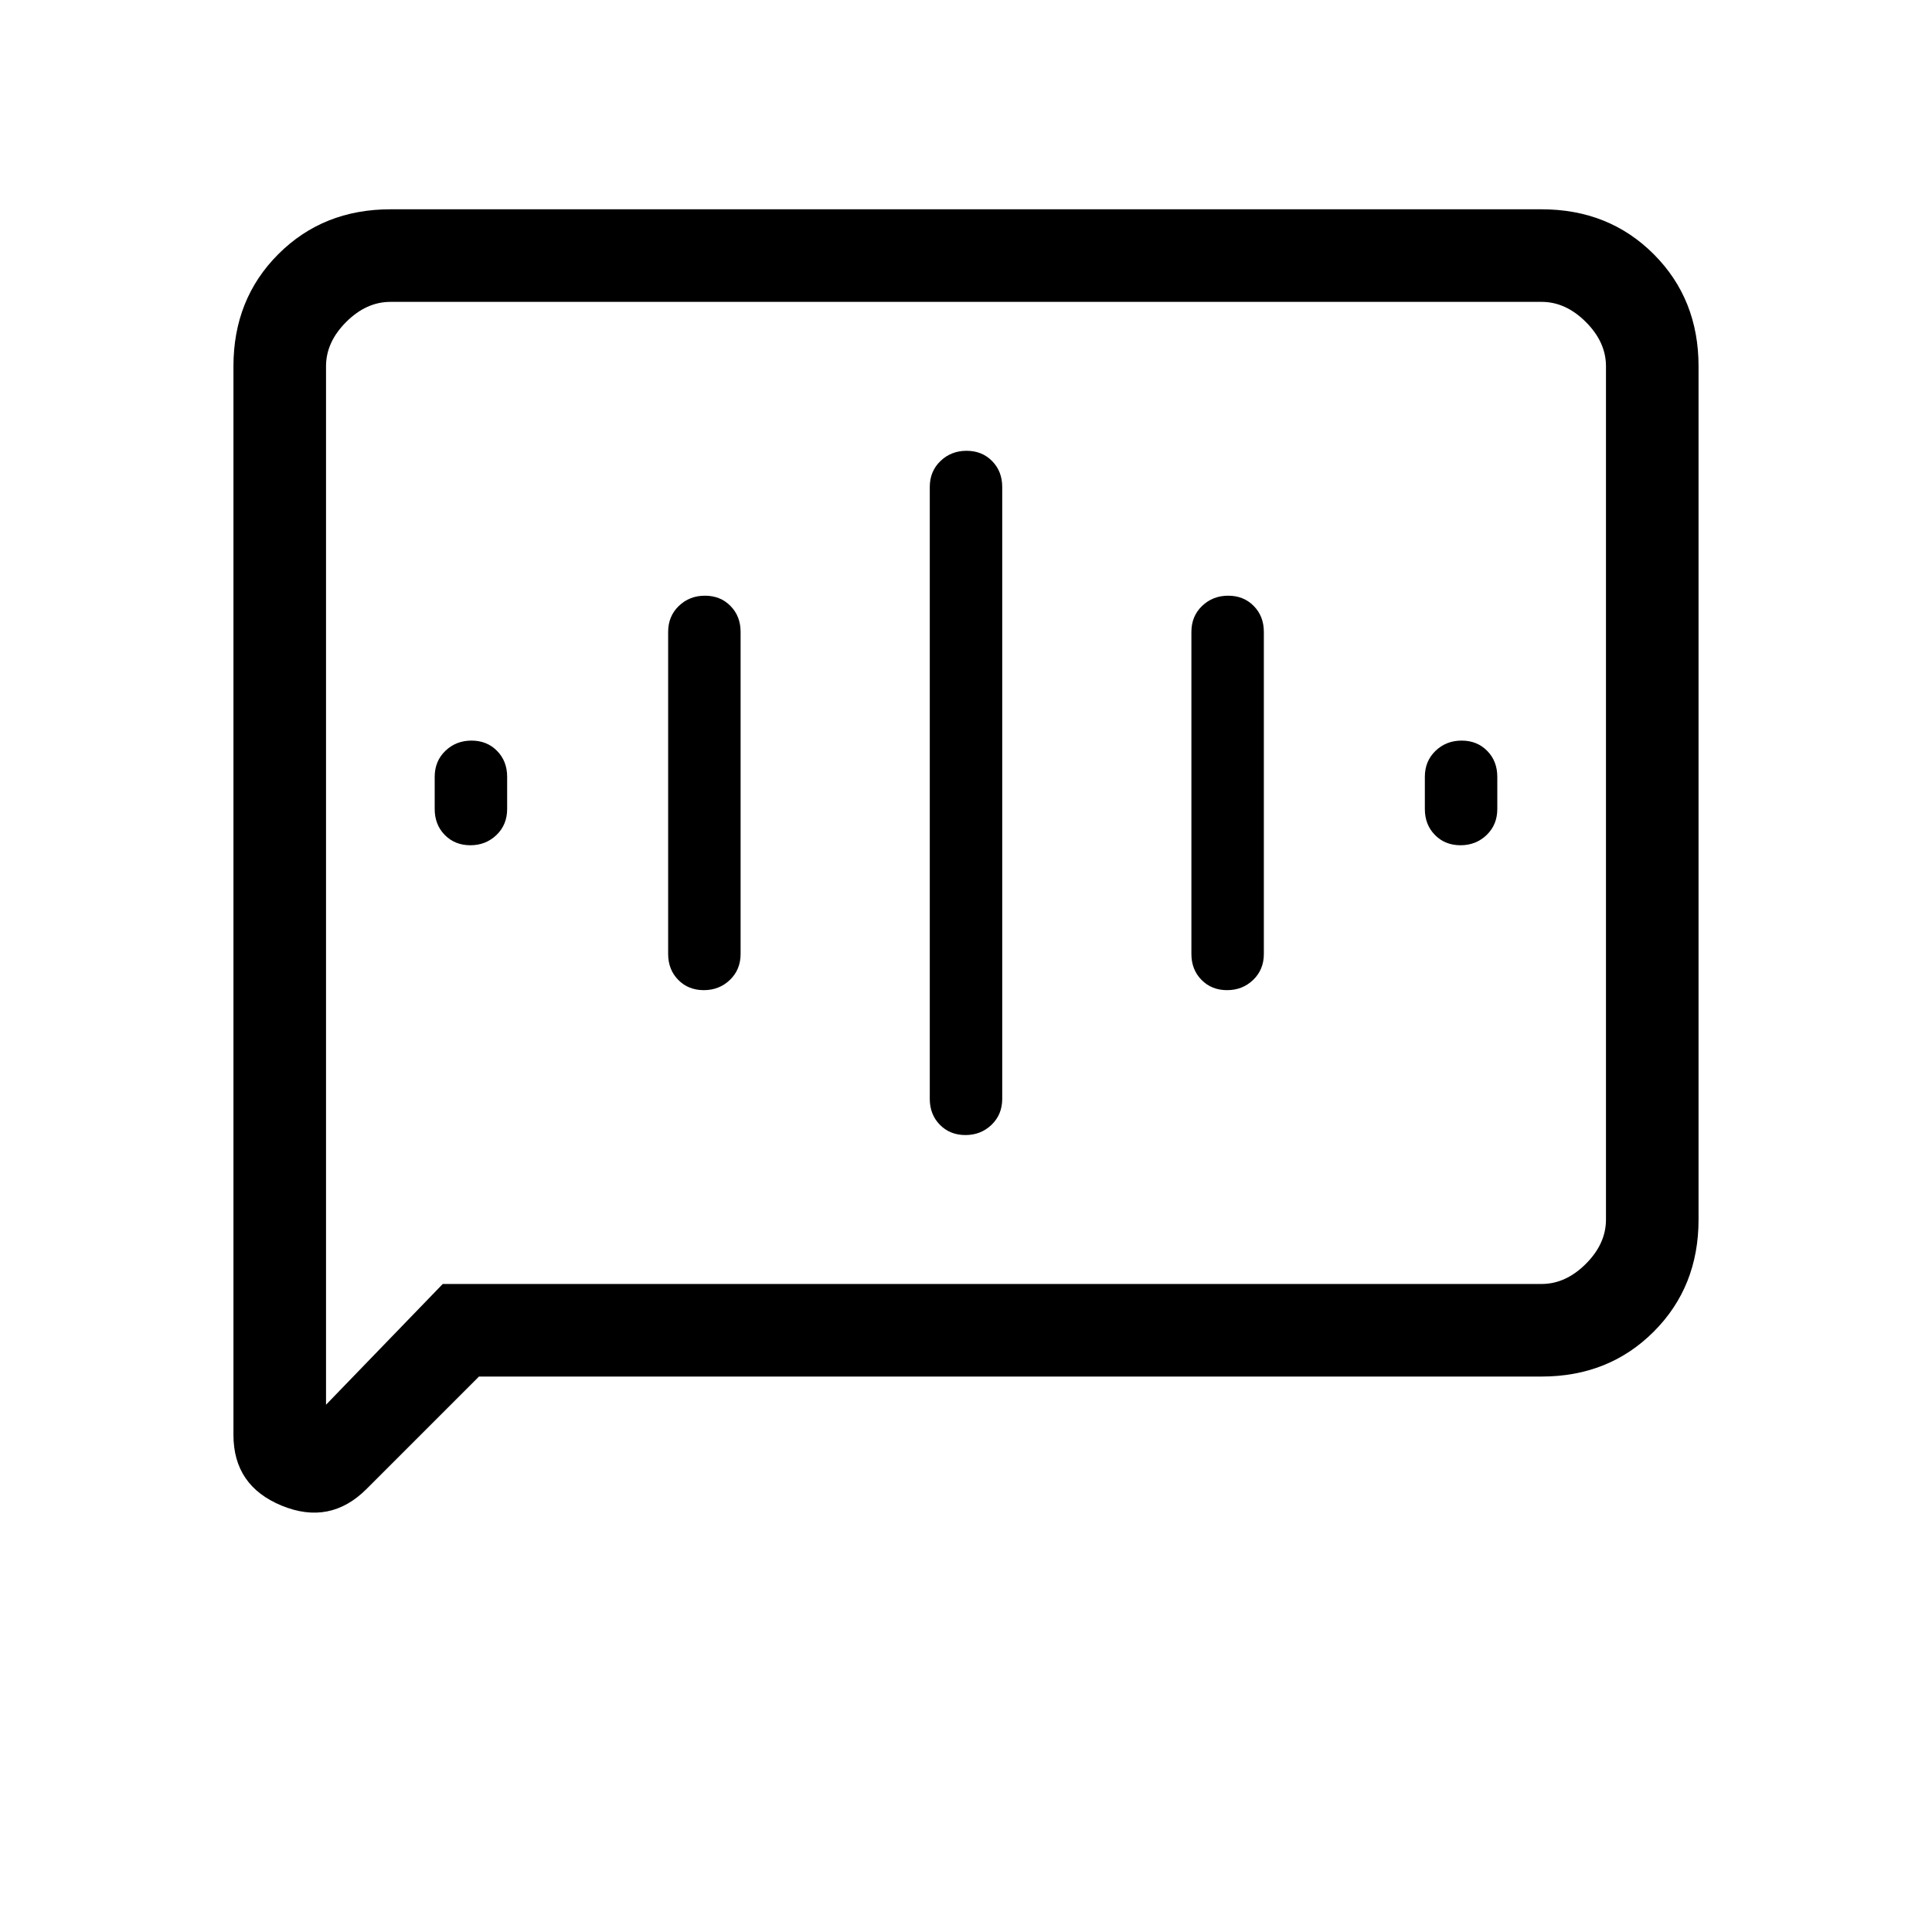 <svg xmlns="http://www.w3.org/2000/svg" height="20" viewBox="0 -960 960 960" width="20"><path d="M233.72-540q7.68 0 12.98-5.1 5.3-5.1 5.3-12.9v-16q0-7.8-5.02-12.9-5.02-5.1-12.7-5.1t-12.98 5.1q-5.3 5.1-5.3 12.9v16q0 7.8 5.02 12.9 5.02 5.1 12.7 5.1Zm116 72q7.68 0 12.98-5.1 5.3-5.1 5.3-12.9v-160q0-7.8-5.02-12.9-5.02-5.1-12.7-5.1t-12.98 5.1q-5.3 5.1-5.3 12.9v160q0 7.8 5.02 12.9 5.02 5.1 12.7 5.1Zm130 72q7.68 0 12.98-5.1 5.3-5.1 5.3-12.9v-304q0-7.8-5.02-12.9-5.02-5.1-12.7-5.1t-12.98 5.1q-5.3 5.1-5.3 12.9v304q0 7.8 5.02 12.9 5.02 5.1 12.7 5.1Zm130-72q7.68 0 12.98-5.1 5.3-5.1 5.3-12.9v-160q0-7.8-5.02-12.9-5.02-5.1-12.7-5.1t-12.98 5.1q-5.3 5.1-5.3 12.9v160q0 7.8 5.02 12.9 5.02 5.1 12.7 5.1Zm116-72q7.68 0 12.98-5.1 5.3-5.1 5.3-12.9v-16q0-7.8-5.02-12.9-5.02-5.1-12.7-5.1t-12.98 5.1q-5.3 5.1-5.3 12.9v16q0 7.8 5.02 12.9 5.02 5.1 12.7 5.1ZM238-276l-55.88 55.88Q164-202 140-211.84q-24-9.85-24-35.16v-531q0-33.42 22.29-55.71T194-856h572q33.42 0 55.71 22.29T844-778v424q0 33.43-22.29 55.71Q799.42-276 766-276H238Zm-18-46h546q12 0 22-10t10-22v-424q0-12-10-22t-22-10H194q-12 0-22 10t-10 22v516l58-60Zm-58 0v-488 488Z"/></svg>